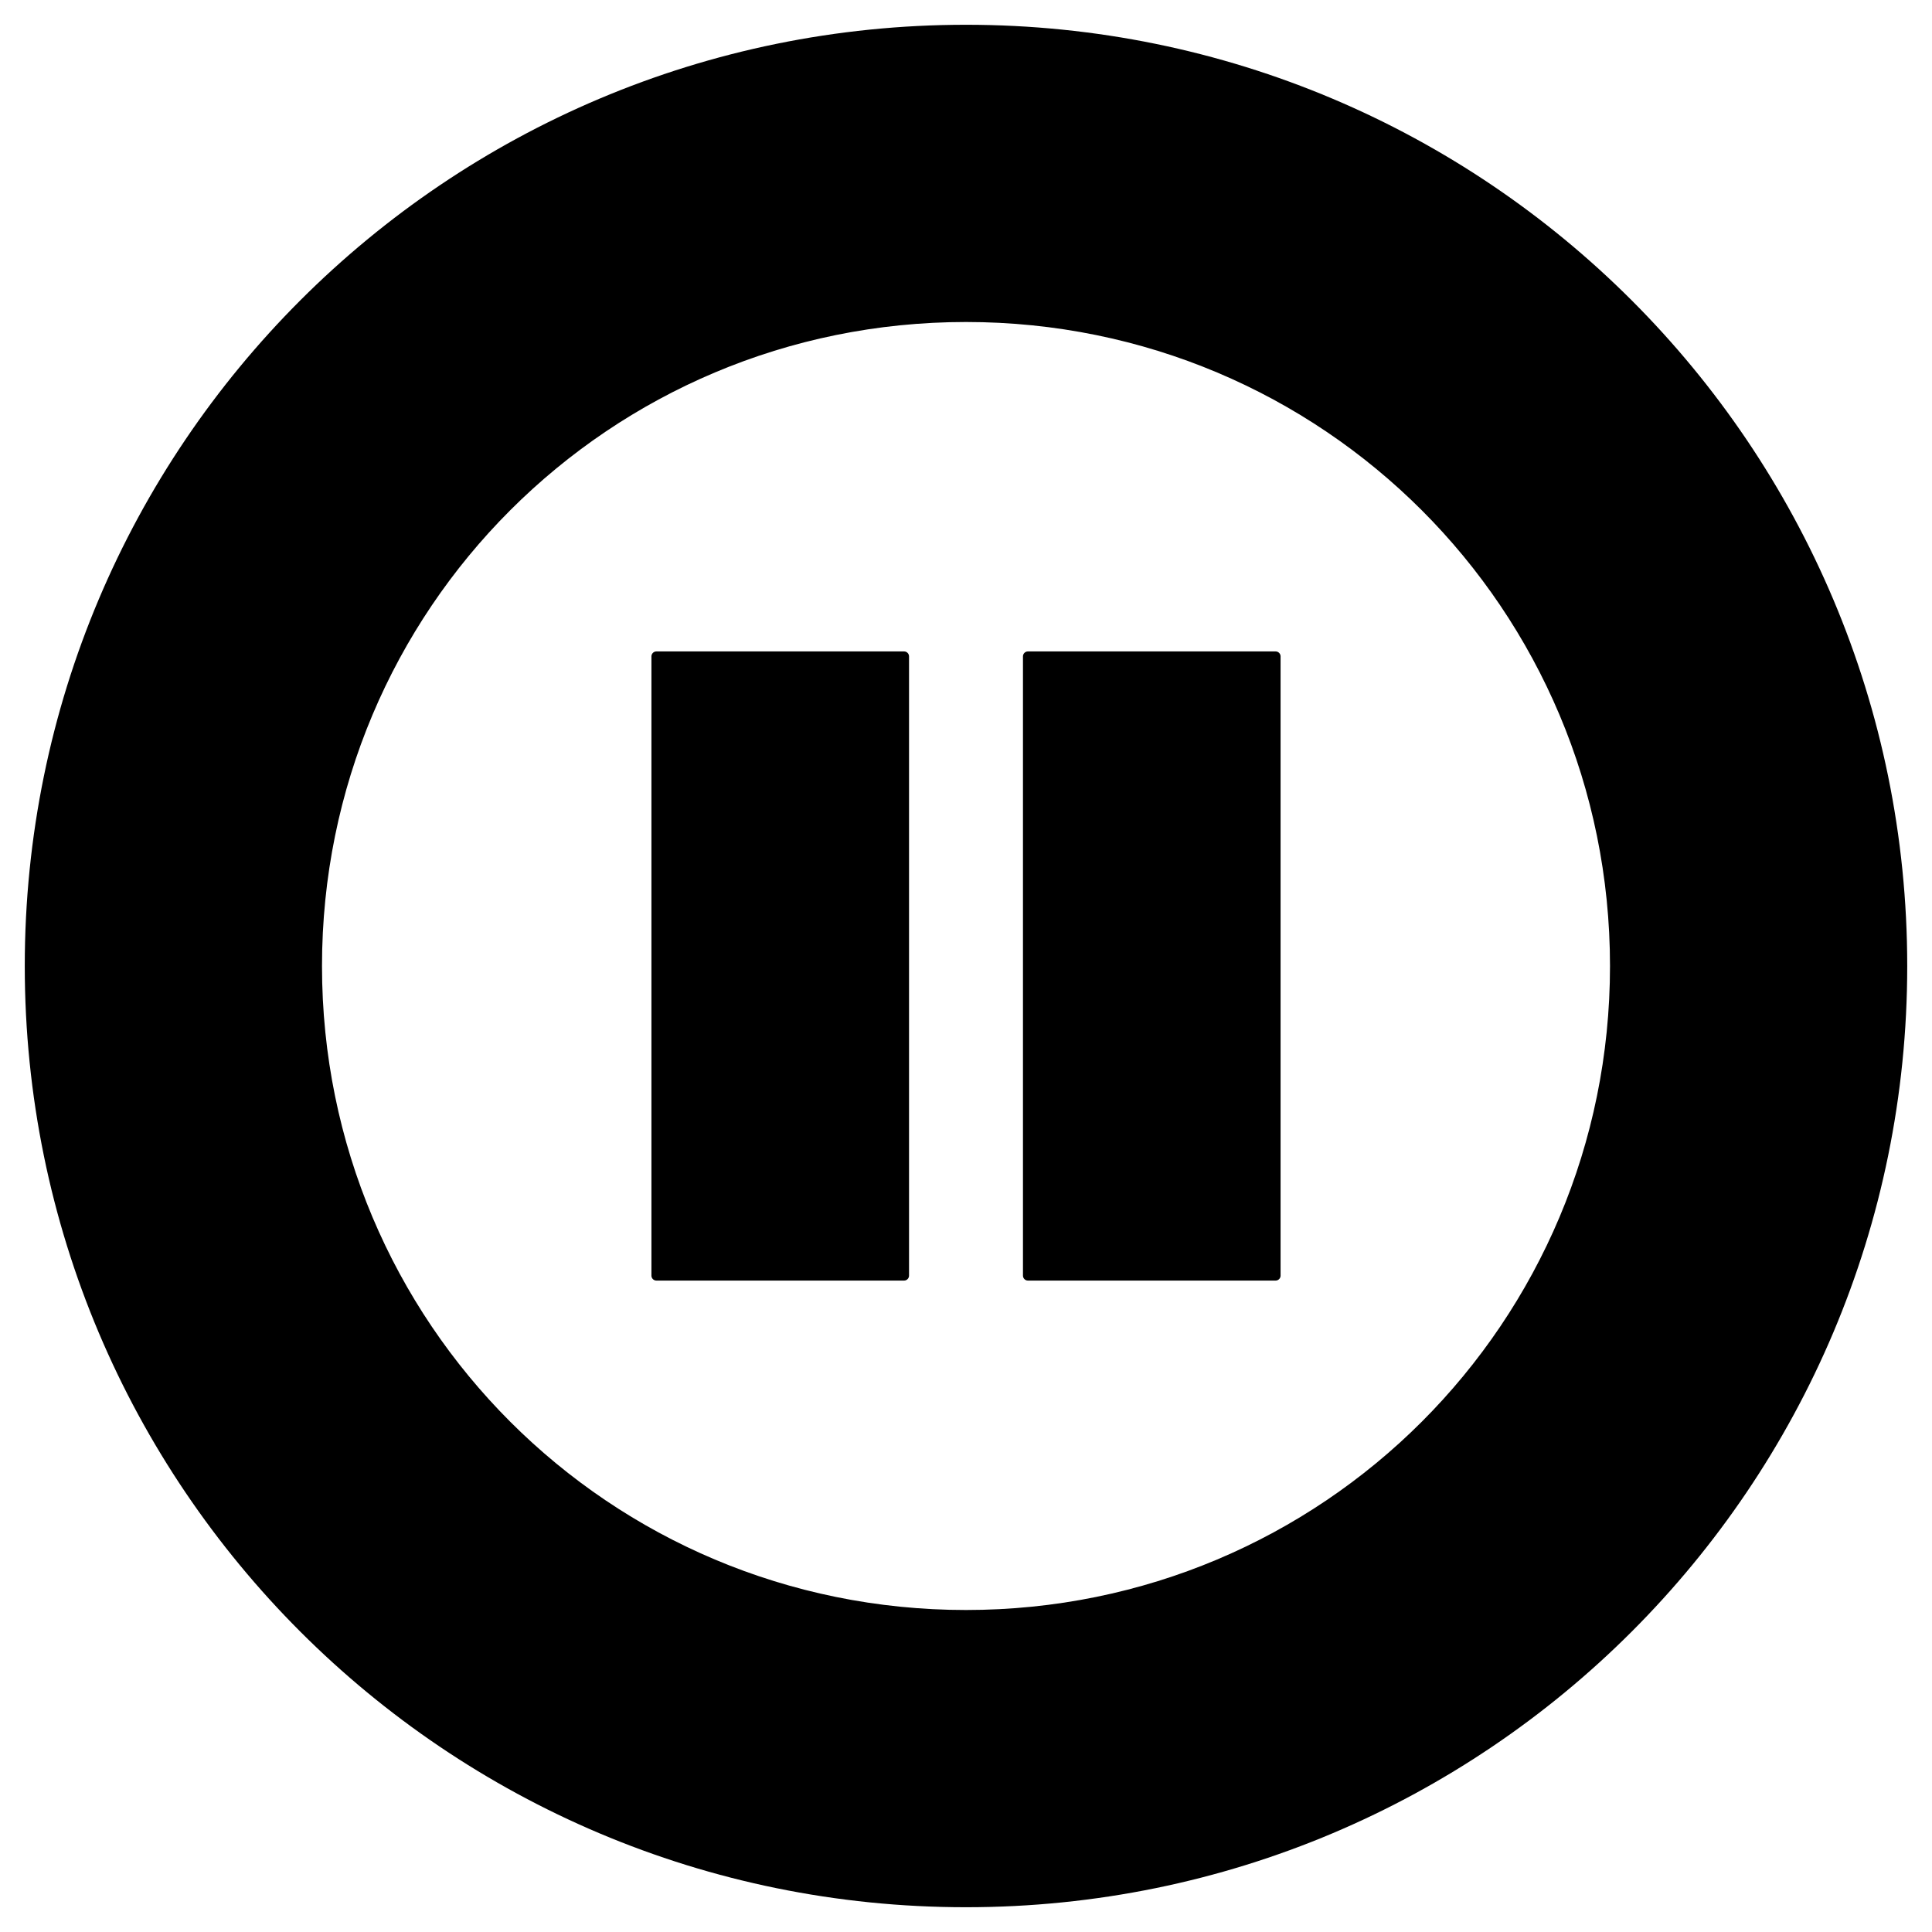 <?xml version="1.0" encoding="UTF-8" standalone="no"?>
<!-- Created with Inkscape (http://www.inkscape.org/) -->

<svg
   xmlns:dc="http://purl.org/dc/elements/1.1/"
   xmlns:cc="http://creativecommons.org/ns#"
   xmlns:rdf="http://www.w3.org/1999/02/22-rdf-syntax-ns#"
   xmlns:svg="http://www.w3.org/2000/svg"
   xmlns="http://www.w3.org/2000/svg"
   xmlns:sodipodi="http://sodipodi.sourceforge.net/DTD/sodipodi-0.dtd"
   xmlns:inkscape="http://www.inkscape.org/namespaces/inkscape"
   width="780"
   height="780"
   id="svg3088"
   version="1.1"
   inkscape:version="0.48.5 r10040"
   sodipodi:docname="Nouveau document 5">
  <defs
     id="defs3090" />
  <sodipodi:namedview
     id="base"
     pagecolor="#ffffff"
     bordercolor="#666666"
     borderopacity="1.0"
     inkscape:pageopacity="0.0"
     inkscape:pageshadow="2"
     inkscape:zoom="0.35"
     inkscape:cx="216.42857"
     inkscape:cy="838.57143"
     inkscape:document-units="px"
     inkscape:current-layer="layer1"
     showgrid="false"
     fit-margin-top="10"
     fit-margin-left="10"
     fit-margin-right="10"
     fit-margin-bottom="10"
     inkscape:window-width="1366"
     inkscape:window-height="713"
     inkscape:window-x="-2"
     inkscape:window-y="32"
     inkscape:window-maximized="1" />
  <g
     inkscape:label="Calque 1"
     inkscape:groupmode="layer"
     id="layer1"
     transform="translate(-158.571,-133.791)">
    <g
       id="g3202"
       transform="translate(112.571,87.791)">
      <g
         id="g3006-3"
         transform="matrix(1,0,0,-1,0,800)">
        <path
           id="path3008-9"
           d="M 56,364 C 56,574 226,744 436,744 646,744 816,574 816,364 816,154 646,-16 436,-16 226,-16 56,154 56,364 z m 120,0 C 176,220 292,104 436,104 580,104 696,220 696,364 696,508 580,624 436,624 292,624 176,508 176,364 z"
           style="fill:currentColor"
           inkscape:connector-curvature="0" />
      </g>
      <path
         id="rect3946"
         d="M 311,511 V 761 H 411 V 511 H 311 z m 150,0 V 761 H 561 V 511 H 461 z"
         style="color:#000000;fill:#000000;stroke:#000000;stroke-width:4;stroke-linecap:round;stroke-linejoin:round"
         transform="translate(0,-200)"
         inkscape:connector-curvature="0" />
    </g>
  </g>
</svg>
